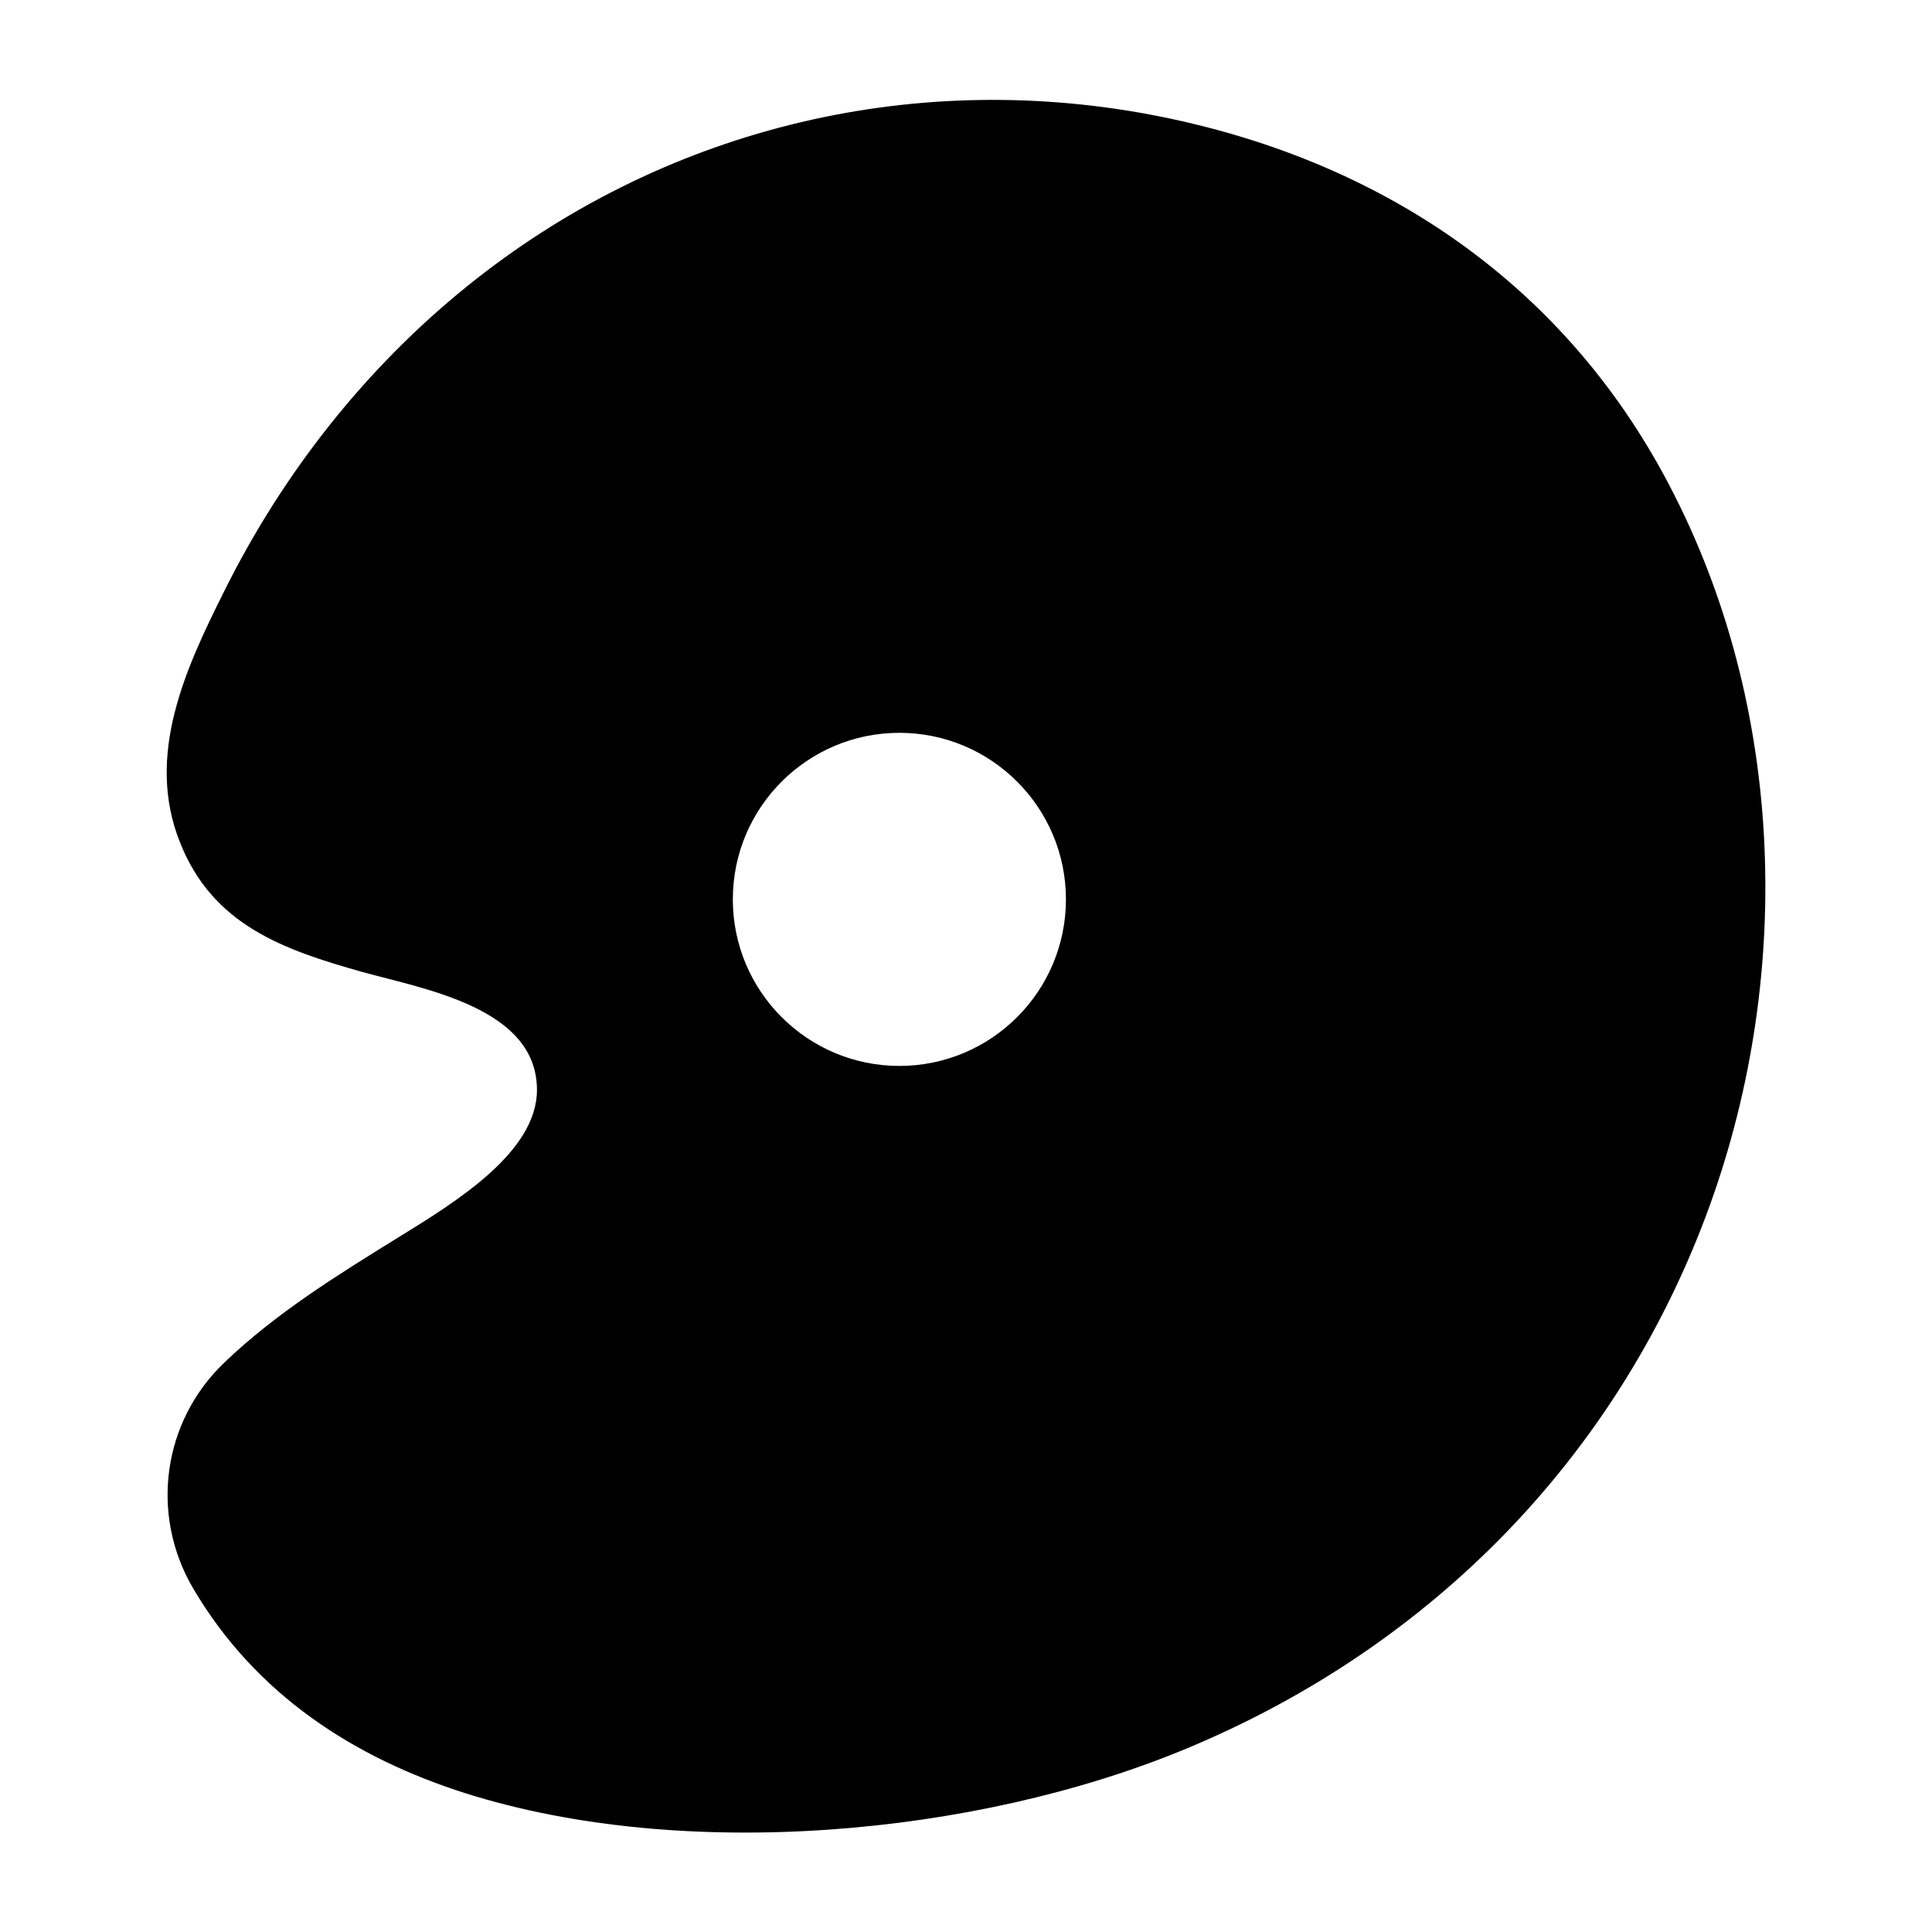 <?xml version="1.0" encoding="UTF-8"?>
<!DOCTYPE svg PUBLIC "-//W3C//DTD SVG 1.1//EN" "http://www.w3.org/Graphics/SVG/1.1/DTD/svg11.dtd">
<svg xmlns="http://www.w3.org/2000/svg" xml:space="preserve" width="580px" height="580px" shape-rendering="geometricPrecision" text-rendering="geometricPrecision" image-rendering="optimizeQuality" fill-rule="nonzero" clip-rule="nonzero" viewBox="0 0 5800 5800" xmlns:xlink="http://www.w3.org/1999/xlink">
	<title>painters_palette_empty icon</title>
	<desc>painters_palette_empty icon from the IconExperience.com I-Collection. Copyright by INCORS GmbH (www.incors.com).</desc>
		<path id="curve28"  d="M1088 2918c-238,-67 -450,-141 -548,-390 -104,-261 17,-521 133,-753 178,-358 427,-672 731,-917 578,-466 1319,-651 2049,-514 688,130 1254,509 1573,1141 343,676 356,1499 82,2200 -283,724 -839,1273 -1555,1568 -628,259 -1500,337 -2154,131 -334,-106 -631,-295 -820,-617 -129,-221 -91,-499 94,-676 155,-149 343,-265 524,-377 174,-107 415,-256 415,-442 0,-246 -336,-302 -524,-354zm1612 -718c-276,0 -500,224 -500,500 0,276 224,500 500,500 276,0 500,-224 500,-500 0,-276 -224,-500 -500,-500z"/>
</svg>
